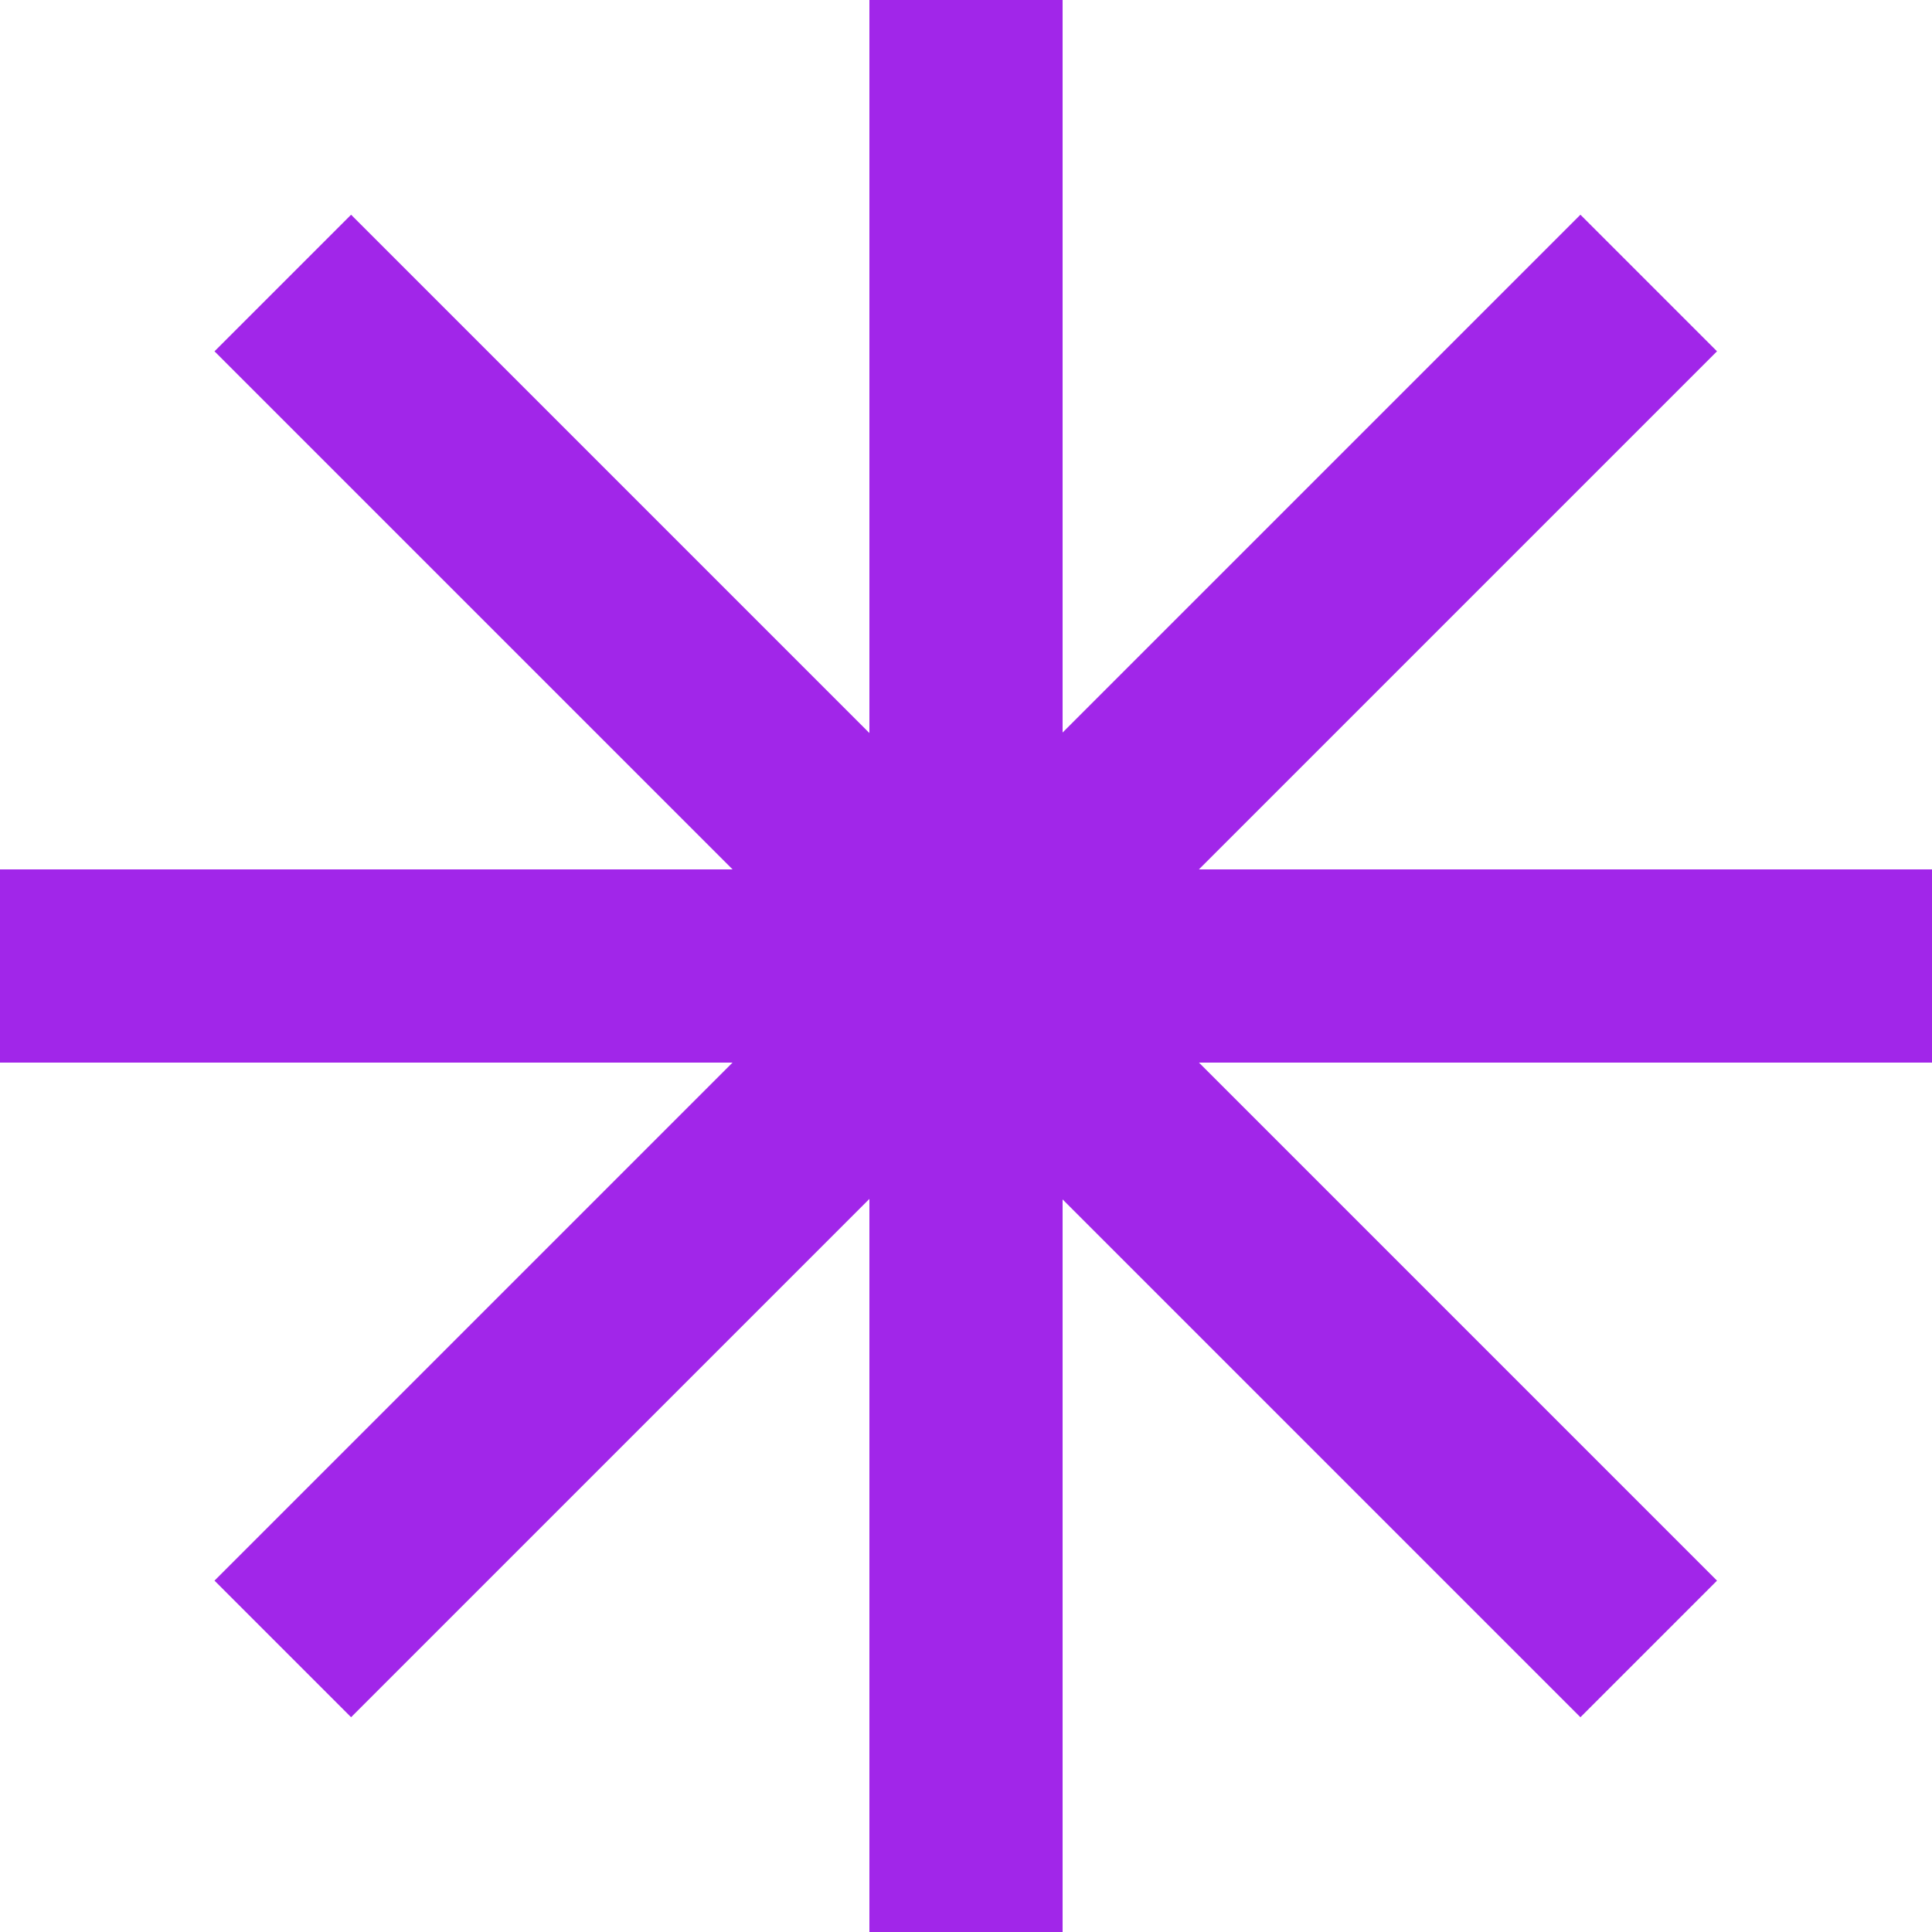<?xml version="1.0" encoding="utf-8"?>
<!-- Generator: Adobe Illustrator 22.0.0, SVG Export Plug-In . SVG Version: 6.00 Build 0)  -->
<svg version="1.1" id="Layer_1" xmlns="http://www.w3.org/2000/svg" xmlns:xlink="http://www.w3.org/1999/xlink" x="0px" y="0px"
	 viewBox="0 0 400 400" style="enable-background:new 0 0 400 400;" xml:space="preserve">
<style type="text/css">
	.st0{fill:#A126E9;}
</style>
<g>
	<g>
		<g>
			<g>
				<g>
					<g>
						<rect x="180" class="st0" width="40" height="400"/>
					</g>
					<g>
						<rect y="180" class="st0" width="400" height="40"/>
					</g>
				</g>
			</g>
		</g>
		<g>
			<g>
				<g>
					<g>
						
							<rect x="0" y="180" transform="matrix(0.707 -0.707 0.707 0.707 -82.852 199.995)" class="st0" width="400" height="40"/>
					</g>
					<g>
						
							<rect x="180" y="0" transform="matrix(0.707 -0.707 0.707 0.707 -82.852 199.995)" class="st0" width="40" height="400"/>
					</g>
				</g>
			</g>
		</g>
	</g>
</g>
</svg>
